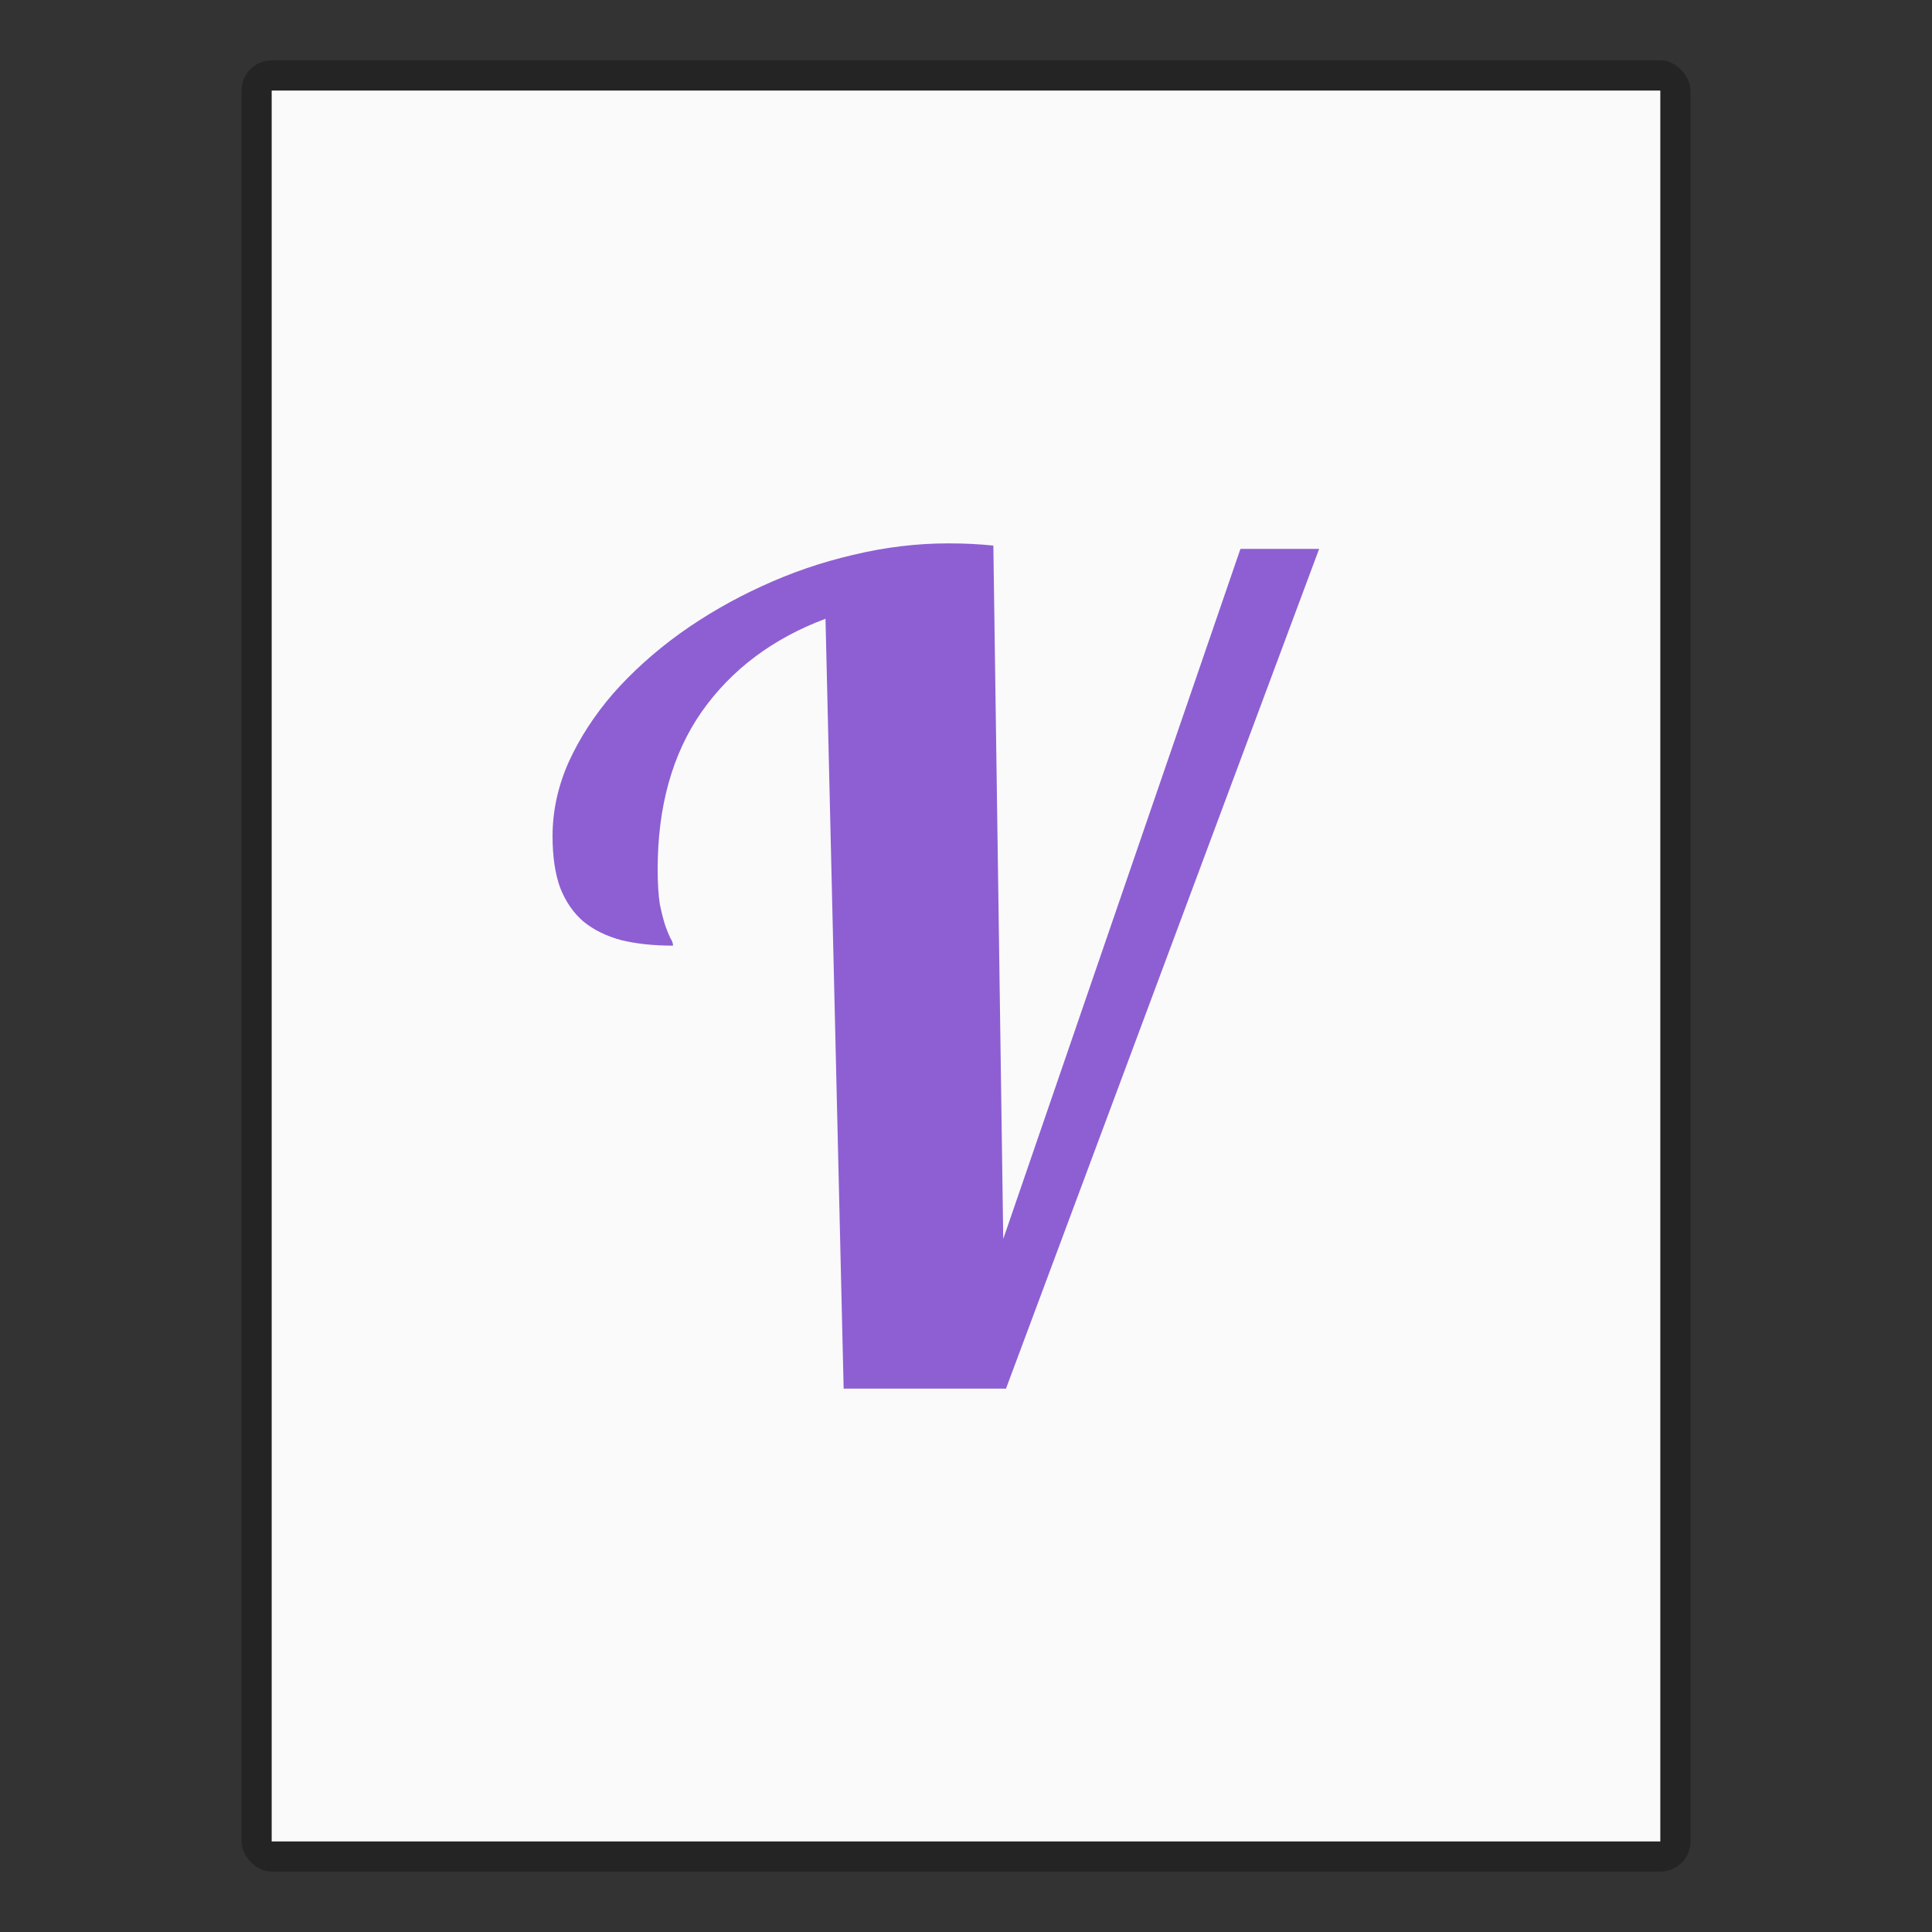 <?xml version="1.0" encoding="UTF-8" standalone="no"?>
<!-- Created with Inkscape (http://www.inkscape.org/) -->

<svg
   width="64"
   height="64"
   viewBox="0 0 64 64"
   version="1.1"
   id="svg5"
   inkscape:version="1.2.1 (9c6d41e410, 2022-07-14)"
   sodipodi:docname="text-x-vala.svg"
   xmlns:inkscape="http://www.inkscape.org/namespaces/inkscape"
   xmlns:sodipodi="http://sodipodi.sourceforge.net/DTD/sodipodi-0.dtd"
   xmlns="http://www.w3.org/2000/svg"
   xmlns:svg="http://www.w3.org/2000/svg">
  <rect x="0" y="0" width="64" height="64" fill="#333333" stroke="none"/>
  <sodipodi:namedview
     id="namedview7"
     pagecolor="#ffffff"
     bordercolor="#000000"
     borderopacity="0.25"
     inkscape:showpageshadow="2"
     inkscape:pageopacity="0.0"
     inkscape:pagecheckerboard="0"
     inkscape:deskcolor="#d1d1d1"
     inkscape:document-units="px"
     showgrid="false"
     inkscape:zoom="12.34375"
     inkscape:cx="32"
     inkscape:cy="32.040506"
     inkscape:window-width="1920"
     inkscape:window-height="1007"
     inkscape:window-x="0"
     inkscape:window-y="0"
     inkscape:window-maximized="1"
     inkscape:current-layer="svg5" />
  <defs
     id="defs2" />
  <rect
     style="opacity:0.3;fill:#000000;fill-opacity:1;stroke-width:2;stroke-linejoin:round"
     id="rect234"
     width="48"
     height="60"
     x="8"
     y="2"
     ry="1" />
  <rect
     style="fill:#fafafa;fill-opacity:1;stroke-width:3.162;stroke-linejoin:round"
     id="rect2307"
     width="46"
     height="58"
     x="9"
     y="3" />
  <path
     d="M 27.947,46 27.346,20.497 c -1.75,0.656 -3.117,1.683 -4.102,3.081 -0.972,1.398 -1.458,3.135 -1.458,5.214 0,0.474 0.024,0.863 0.073,1.167 0.061,0.292 0.122,0.529 0.182,0.711 0.061,0.17 0.115,0.304 0.164,0.401 0.061,0.097 0.091,0.182 0.091,0.255 -0.644,0 -1.215,-0.061 -1.714,-0.182 -0.498,-0.134 -0.918,-0.34 -1.258,-0.62 -0.328,-0.28 -0.583,-0.65 -0.766,-1.112 C 18.389,28.95 18.304,28.378 18.304,27.698 c 0,-0.826 0.176,-1.641 0.529,-2.443 0.365,-0.802 0.857,-1.562 1.477,-2.279 0.632,-0.717 1.367,-1.379 2.206,-1.987 0.851,-0.608 1.756,-1.13 2.716,-1.568 0.972,-0.45 1.981,-0.796 3.026,-1.039 C 29.314,18.128 30.366,18 31.411,18 c 0.28,0 0.535,0.006 0.766,0.018 0.243,0.012 0.486,0.03 0.729,0.055 l 0.328,22.969 7.857,-22.859 h 2.607 L 33.325,46 Z"
     style="color:#000000;clip-rule:nonzero;display:inline;overflow:visible;visibility:visible;isolation:auto;mix-blend-mode:normal;color-interpolation:sRGB;color-interpolation-filters:linearRGB;solid-color:#000000;solid-opacity:1;fill:#8d5fd3;fill-opacity:1;fill-rule:nonzero;stroke-width:2;stroke-linecap:butt;stroke-linejoin:miter;stroke-miterlimit:4;stroke-dasharray:none;stroke-dashoffset:0;stroke-opacity:1;color-rendering:auto;image-rendering:auto;shape-rendering:auto;text-rendering:auto;enable-background:accumulate"
     id="path328" />
</svg>
